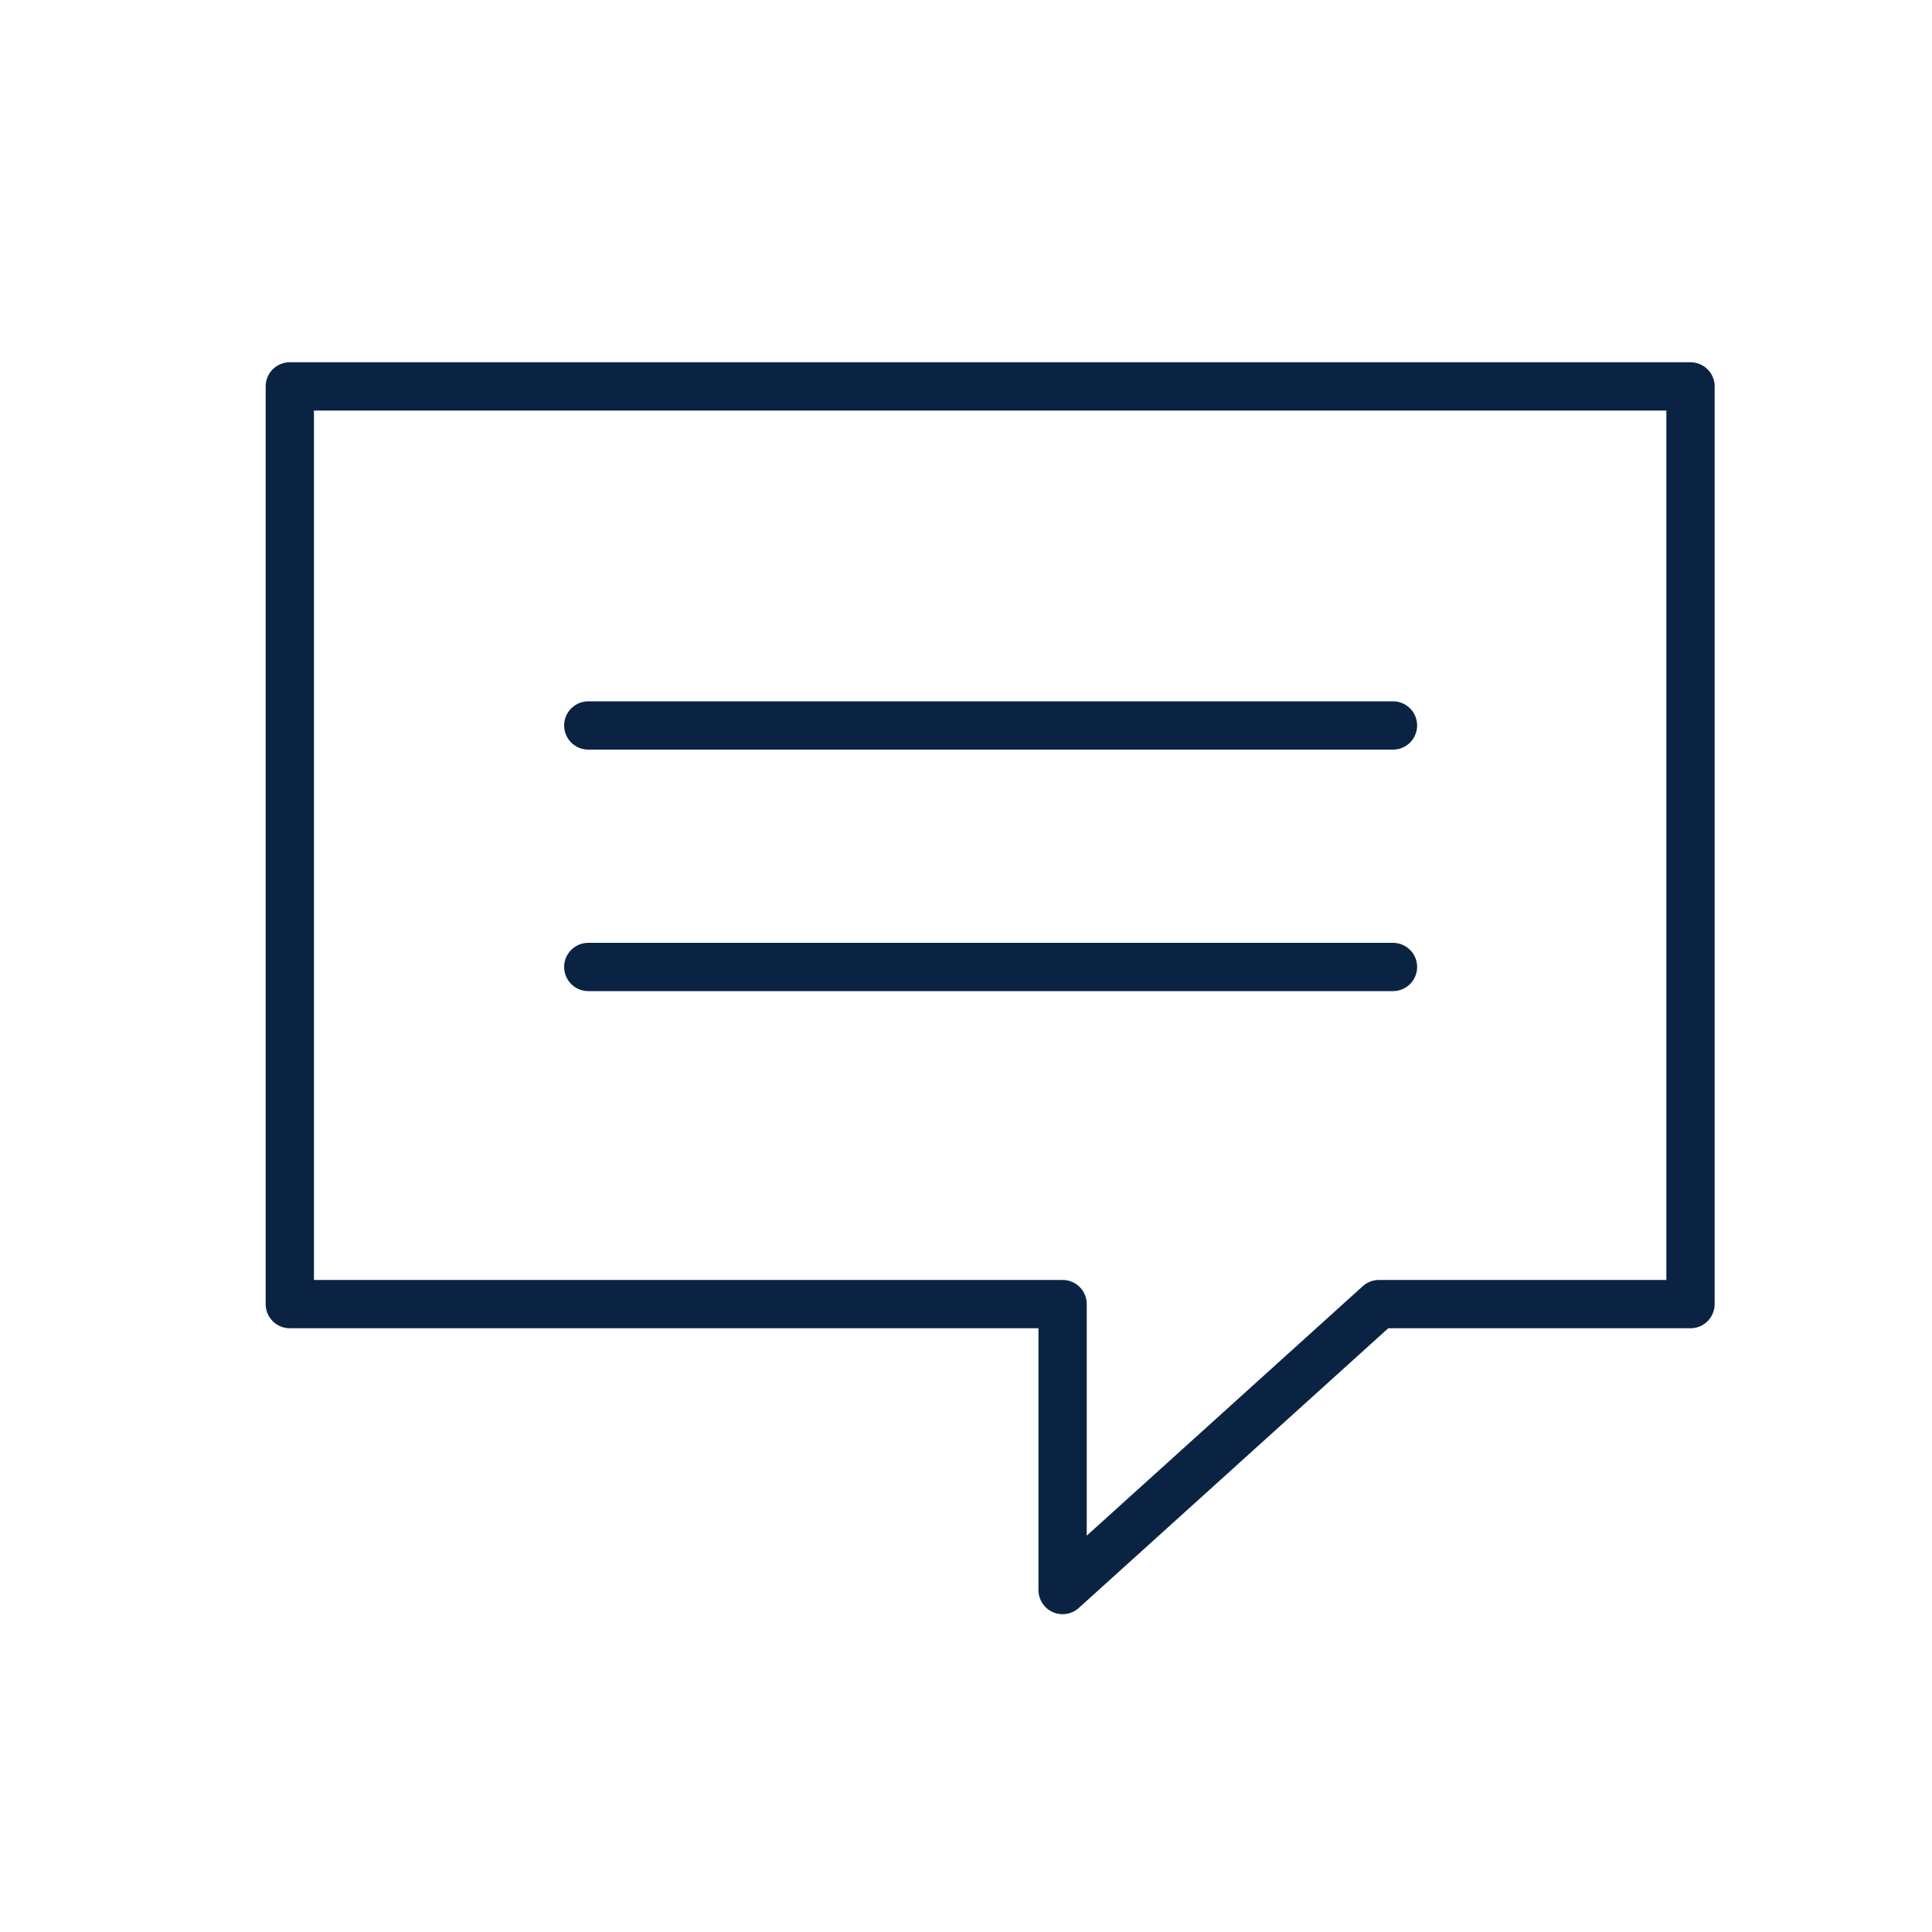 <svg width="40" height="40" viewBox="0 0 40 40" fill="none" xmlns="http://www.w3.org/2000/svg">
<path d="M12.18 15.02H28.84" stroke="#0B2343" stroke-miterlimit="10" stroke-linecap="round" stroke-linejoin="round"/>
<path d="M12.18 20.02H28.84" stroke="#0B2343" stroke-miterlimit="10" stroke-linecap="round" stroke-linejoin="round"/>
<path d="M35 8H6V27H22V32.92L28.55 27H35V8Z" stroke="#0B2343" stroke-miterlimit="10" stroke-linecap="round" stroke-linejoin="round"/>
</svg>
